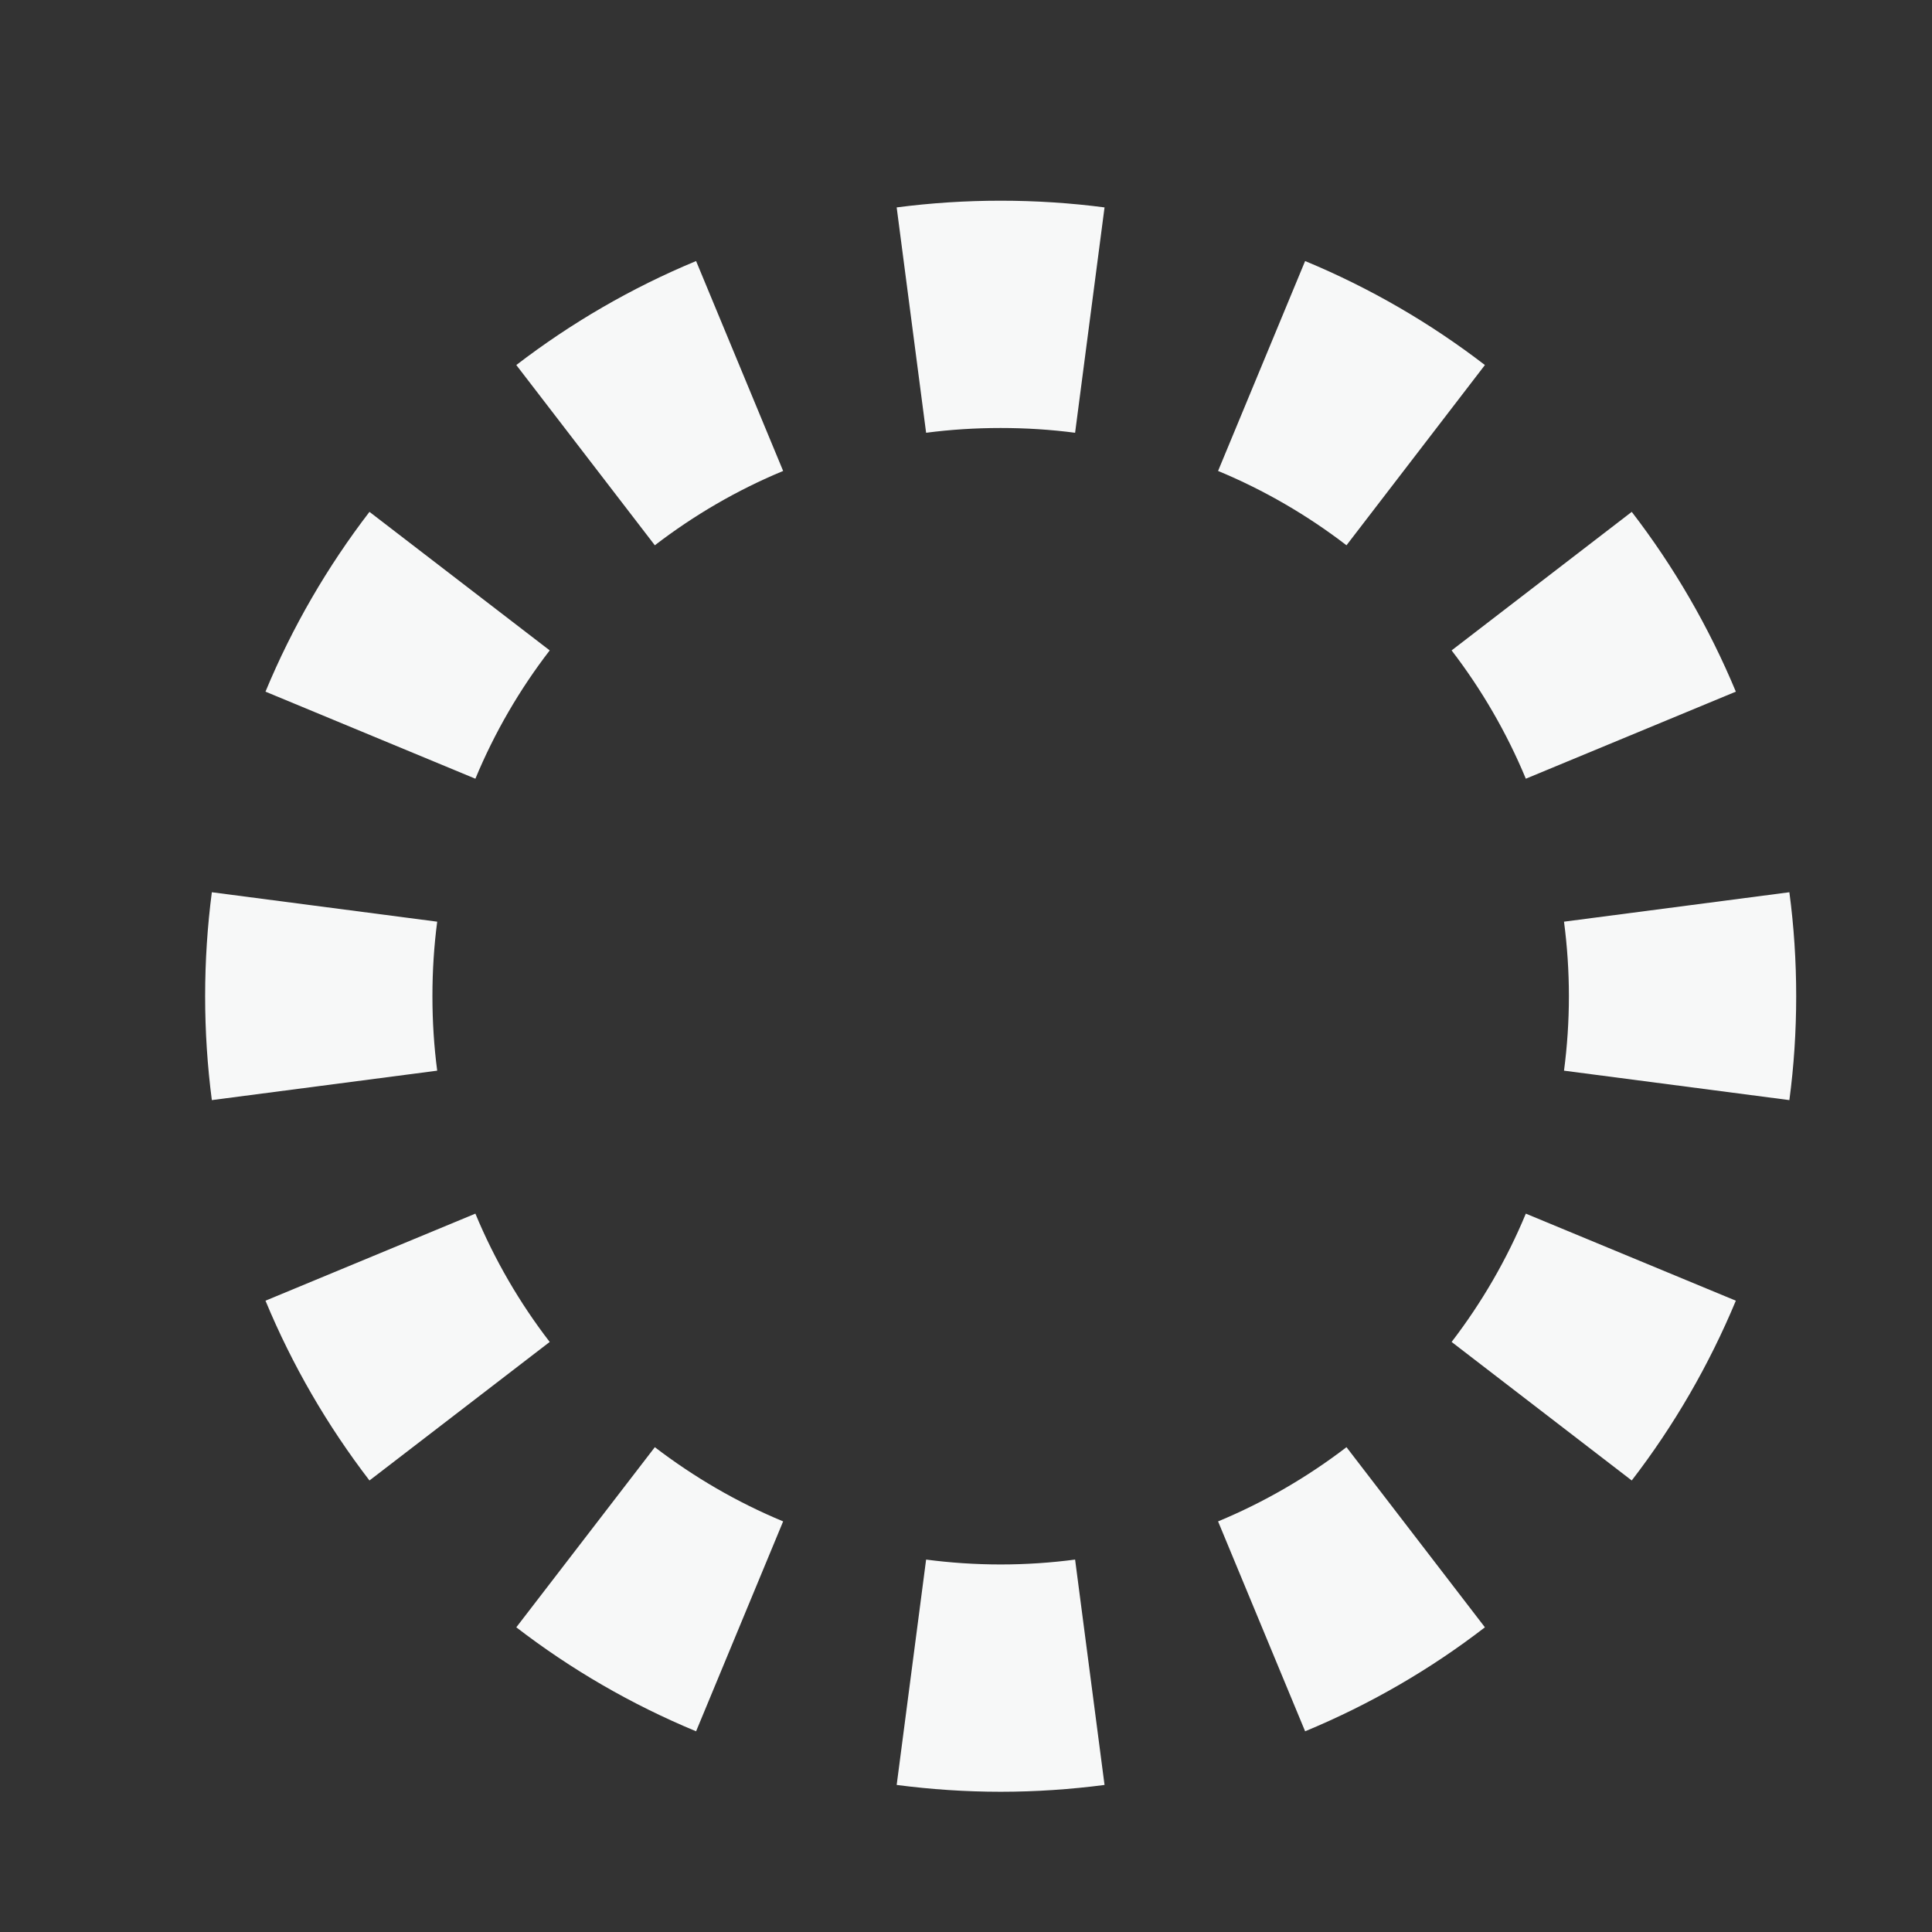 <svg width="17" height="17" viewBox="0 0 17 17" fill="none" xmlns="http://www.w3.org/2000/svg">
<rect x="0" y="0" width="17" height="17" fill="#333333" stroke="none"/>
<g clip-path="url(#clip0_751_2231)">
<path fill-rule="evenodd" clip-rule="evenodd" d="M15.745 9.68L13.762 9.421C13.79 9.208 13.805 8.989 13.805 8.766C13.805 8.542 13.79 8.324 13.762 8.11L15.745 7.851C15.785 8.151 15.805 8.456 15.805 8.766C15.805 9.075 15.785 9.381 15.745 9.68ZM15.274 6.086C15.037 5.517 14.729 4.986 14.358 4.504L12.773 5.723C13.037 6.067 13.258 6.447 13.426 6.852L15.274 6.086ZM13.066 3.212L11.848 4.798C11.503 4.533 11.123 4.312 10.718 4.144L11.484 2.297C12.053 2.533 12.585 2.842 13.066 3.212ZM9.719 1.825L9.46 3.808C9.247 3.78 9.028 3.766 8.805 3.766C8.582 3.766 8.363 3.78 8.149 3.808L7.89 1.825C8.19 1.786 8.495 1.766 8.805 1.766C9.115 1.766 9.42 1.786 9.719 1.825ZM6.125 2.297L6.891 4.144C6.486 4.312 6.107 4.533 5.762 4.798L4.543 3.212C5.025 2.842 5.556 2.533 6.125 2.297ZM3.251 4.504L4.837 5.723C4.572 6.067 4.351 6.447 4.183 6.852L2.336 6.086C2.572 5.517 2.881 4.986 3.251 4.504ZM1.864 7.851C1.825 8.151 1.805 8.456 1.805 8.766C1.805 9.075 1.825 9.381 1.864 9.68L3.847 9.421C3.819 9.208 3.805 8.989 3.805 8.766C3.805 8.542 3.819 8.324 3.847 8.11L1.864 7.851ZM2.336 11.445L4.183 10.679C4.351 11.084 4.572 11.464 4.837 11.808L3.251 13.027C2.881 12.545 2.572 12.014 2.336 11.445ZM4.543 14.319L5.762 12.734C6.107 12.998 6.486 13.219 6.891 13.387L6.125 15.234C5.556 14.998 5.025 14.69 4.543 14.319ZM7.89 15.706L8.149 13.723C8.363 13.751 8.582 13.766 8.805 13.766C9.028 13.766 9.247 13.751 9.46 13.723L9.719 15.706C9.42 15.745 9.115 15.766 8.805 15.766C8.495 15.766 8.19 15.745 7.89 15.706ZM11.484 15.234L10.718 13.387C11.123 13.219 11.503 12.998 11.848 12.734L13.066 14.319C12.585 14.69 12.053 14.998 11.484 15.234ZM14.358 13.027L12.773 11.808C13.037 11.464 13.258 11.084 13.426 10.679L15.274 11.445C15.037 12.014 14.729 12.545 14.358 13.027Z" fill="#F7F8F8"/>
</g>
<defs>
<clipPath id="clip0_751_2231">
<rect width="16" height="16" fill="white" transform="translate(0.805 0.766)"/>
</clipPath>
</defs>
</svg>
